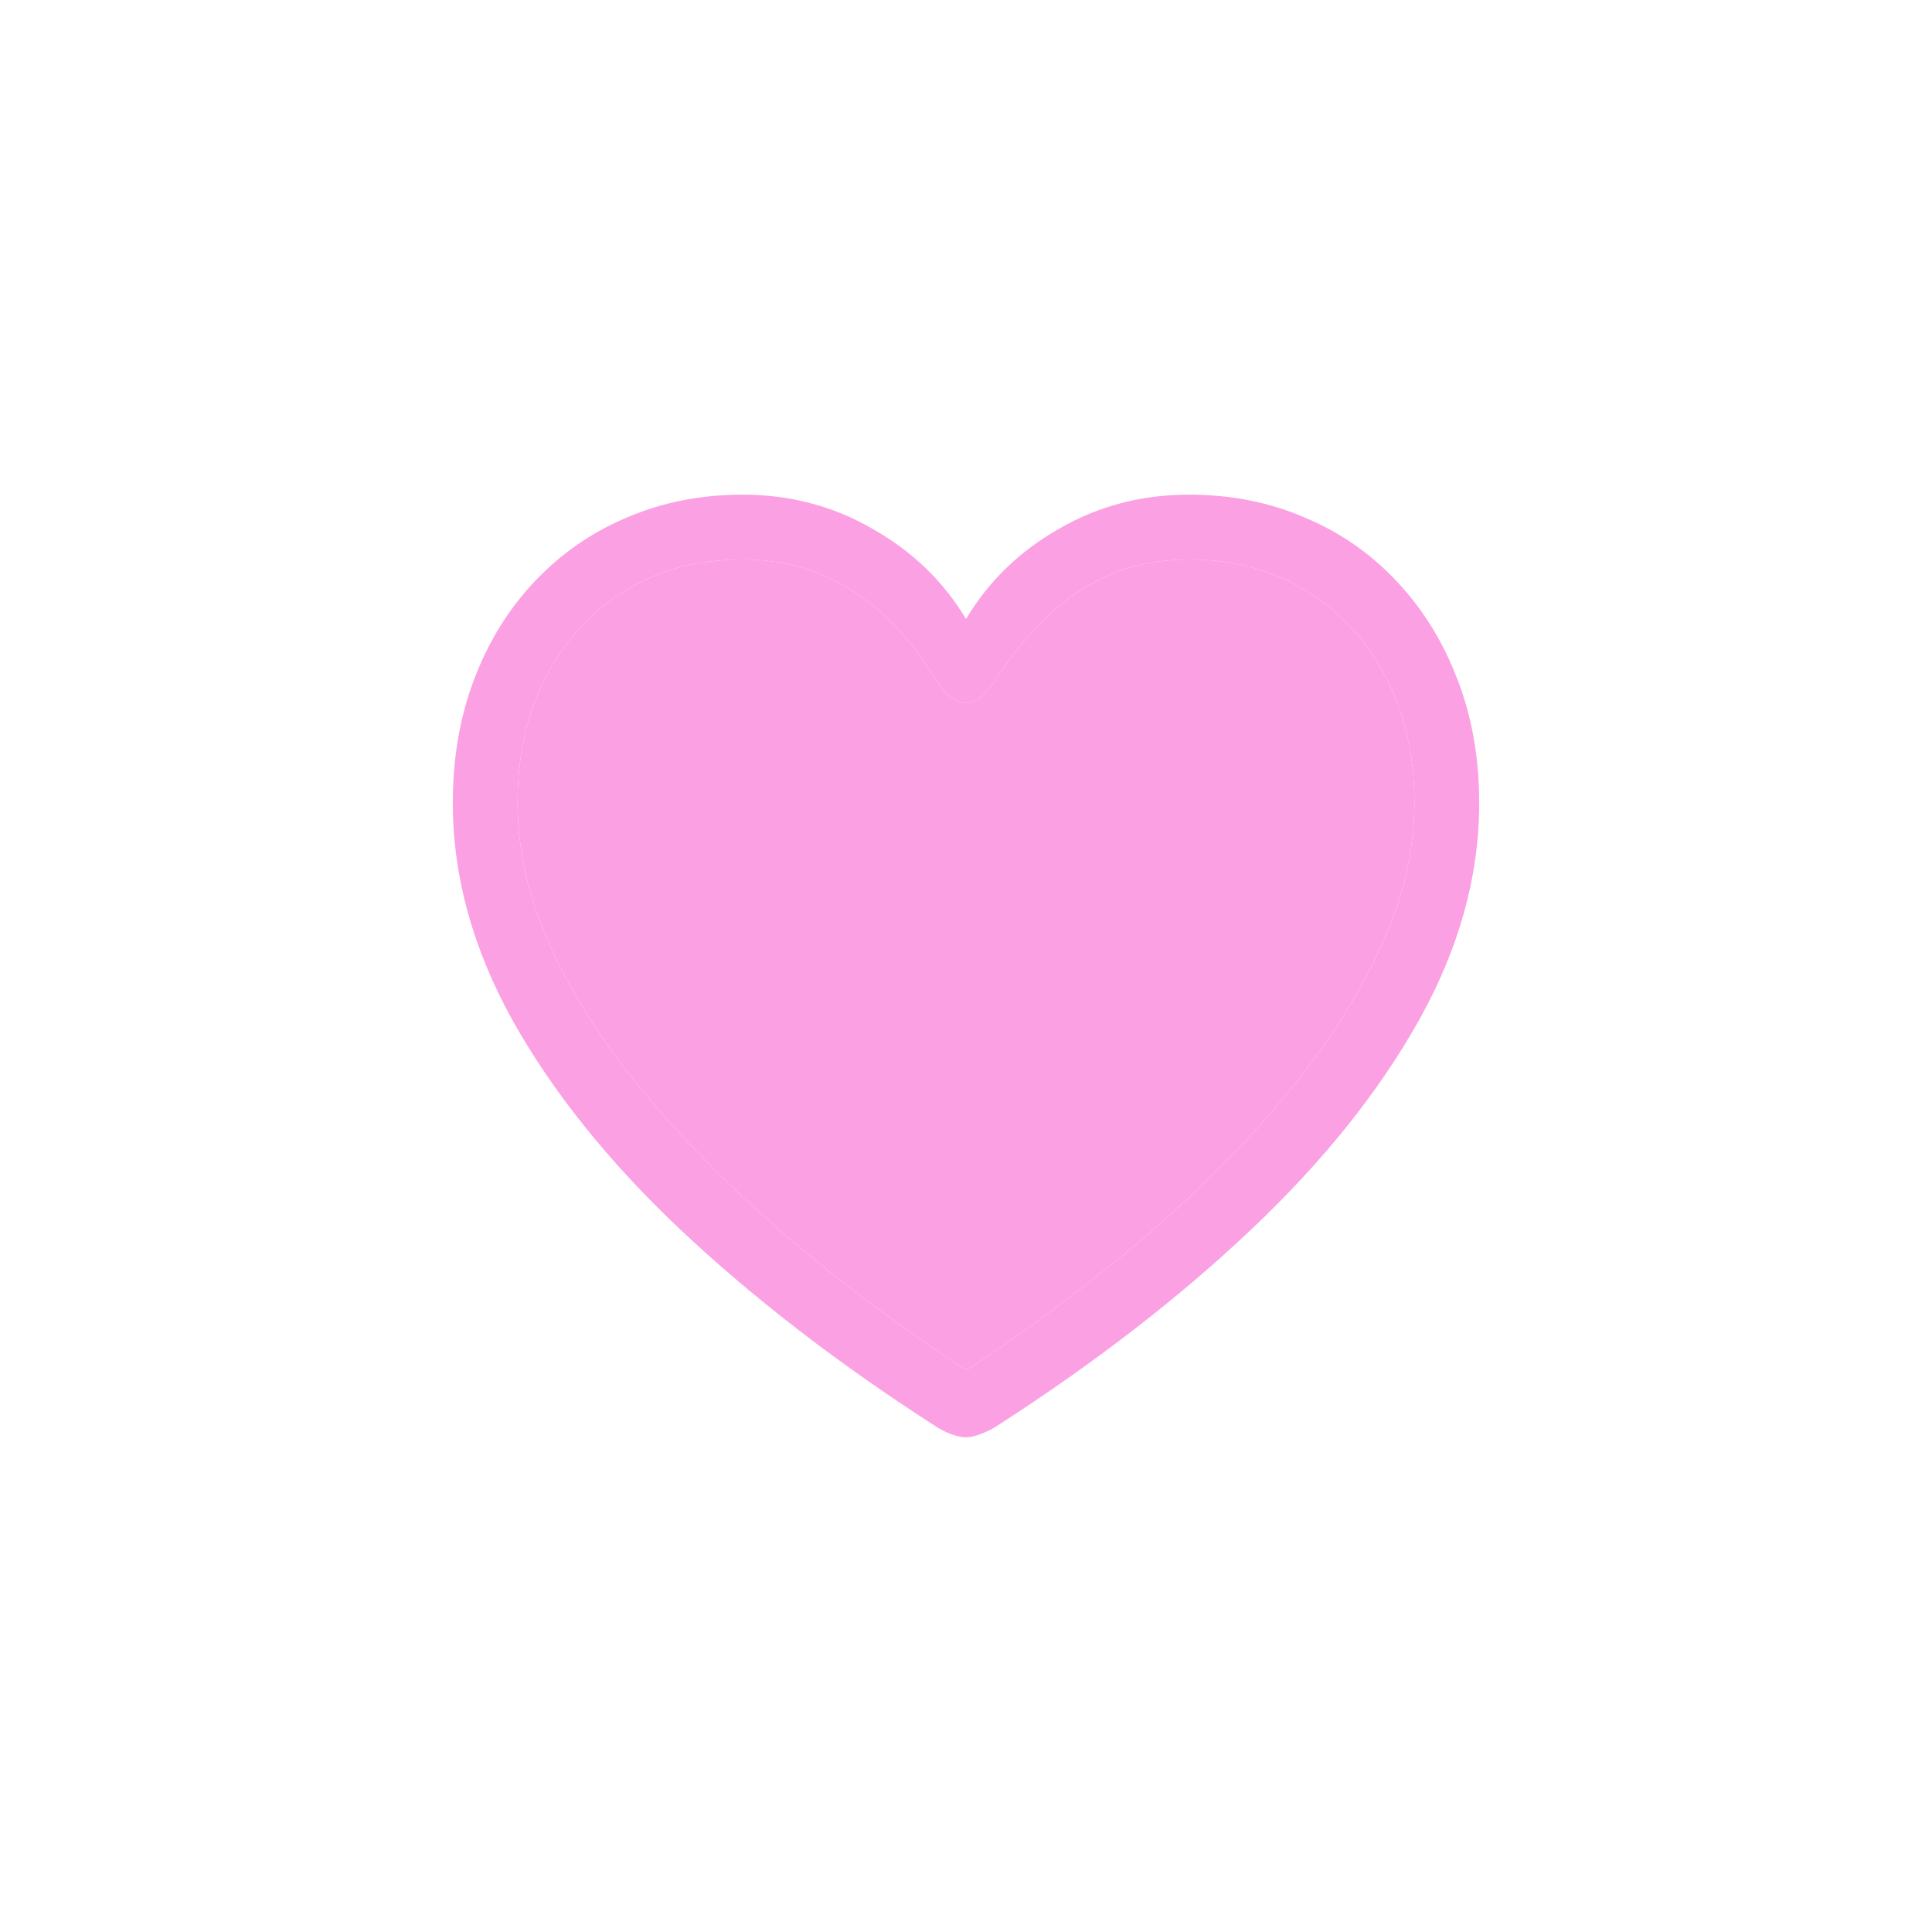 <svg width="32" height="32" viewBox="0 0 32 32" fill="none" xmlns="http://www.w3.org/2000/svg">
<path d="M7.5 13.299C7.5 14.509 7.829 15.707 8.486 16.894C9.149 18.081 10.077 19.239 11.27 20.367C12.469 21.496 13.868 22.575 15.468 23.605C15.543 23.657 15.631 23.704 15.729 23.745C15.834 23.785 15.924 23.806 16 23.806C16.076 23.806 16.163 23.785 16.262 23.745C16.366 23.704 16.457 23.657 16.532 23.605C18.132 22.575 19.529 21.496 20.721 20.367C21.914 19.239 22.842 18.081 23.505 16.894C24.168 15.707 24.5 14.509 24.5 13.299C24.5 12.548 24.378 11.862 24.134 11.239C23.895 10.617 23.56 10.078 23.13 9.625C22.699 9.165 22.19 8.813 21.603 8.569C21.021 8.318 20.384 8.193 19.692 8.193C18.906 8.193 18.188 8.382 17.536 8.761C16.884 9.133 16.372 9.63 16 10.253C15.628 9.63 15.113 9.133 14.455 8.761C13.804 8.382 13.085 8.193 12.3 8.193C11.613 8.193 10.976 8.318 10.389 8.569C9.807 8.813 9.298 9.165 8.861 9.625C8.431 10.078 8.096 10.617 7.858 11.239C7.619 11.862 7.5 12.548 7.5 13.299ZM8.573 13.299C8.573 12.496 8.733 11.792 9.053 11.187C9.373 10.582 9.813 10.11 10.371 9.773C10.935 9.435 11.575 9.267 12.291 9.267C12.826 9.267 13.298 9.366 13.705 9.563C14.118 9.755 14.473 10.006 14.77 10.314C15.066 10.617 15.313 10.937 15.511 11.274C15.61 11.414 15.695 11.51 15.764 11.562C15.834 11.614 15.913 11.64 16 11.64C16.087 11.64 16.163 11.614 16.227 11.562C16.297 11.51 16.381 11.414 16.48 11.274C16.689 10.942 16.942 10.622 17.239 10.314C17.536 10.006 17.885 9.755 18.286 9.563C18.694 9.366 19.168 9.267 19.709 9.267C20.419 9.267 21.053 9.435 21.611 9.773C22.176 10.11 22.618 10.582 22.938 11.187C23.264 11.792 23.427 12.496 23.427 13.299C23.427 14.113 23.229 14.936 22.833 15.768C22.443 16.595 21.911 17.409 21.236 18.212C20.561 19.015 19.785 19.788 18.906 20.533C18.033 21.272 17.117 21.959 16.157 22.593C16.076 22.651 16.023 22.68 16 22.68C15.977 22.68 15.927 22.651 15.852 22.593C14.886 21.959 13.967 21.272 13.094 20.533C12.221 19.788 11.445 19.015 10.764 18.212C10.083 17.409 9.548 16.595 9.158 15.768C8.768 14.936 8.573 14.113 8.573 13.299Z" fill="#FBA0E3"/>
<path d="M8.573 13.299C8.573 12.496 8.733 11.792 9.053 11.187C9.373 10.582 9.813 10.11 10.371 9.773C10.935 9.435 11.575 9.267 12.291 9.267C12.826 9.267 13.298 9.366 13.705 9.563C14.118 9.755 14.473 10.006 14.77 10.314C15.066 10.617 15.313 10.937 15.511 11.274C15.61 11.414 15.695 11.51 15.764 11.562C15.834 11.614 15.913 11.64 16 11.64C16.087 11.64 16.163 11.614 16.227 11.562C16.297 11.51 16.381 11.414 16.48 11.274C16.689 10.942 16.942 10.622 17.239 10.314C17.536 10.006 17.885 9.755 18.286 9.563C18.694 9.366 19.168 9.267 19.709 9.267C20.419 9.267 21.053 9.435 21.611 9.773C22.176 10.11 22.618 10.582 22.938 11.187C23.264 11.792 23.427 12.496 23.427 13.299C23.427 14.113 23.229 14.936 22.833 15.768C22.443 16.595 21.911 17.409 21.236 18.212C20.561 19.015 19.785 19.788 18.906 20.533C18.033 21.272 17.117 21.959 16.157 22.593C16.076 22.651 16.023 22.68 16 22.68C15.977 22.68 15.927 22.651 15.852 22.593C14.886 21.959 13.967 21.272 13.094 20.533C12.221 19.788 11.445 19.015 10.764 18.212C10.083 17.409 9.548 16.595 9.158 15.768C8.768 14.936 8.573 14.113 8.573 13.299Z" fill="#FBA0E3"/>
</svg>
